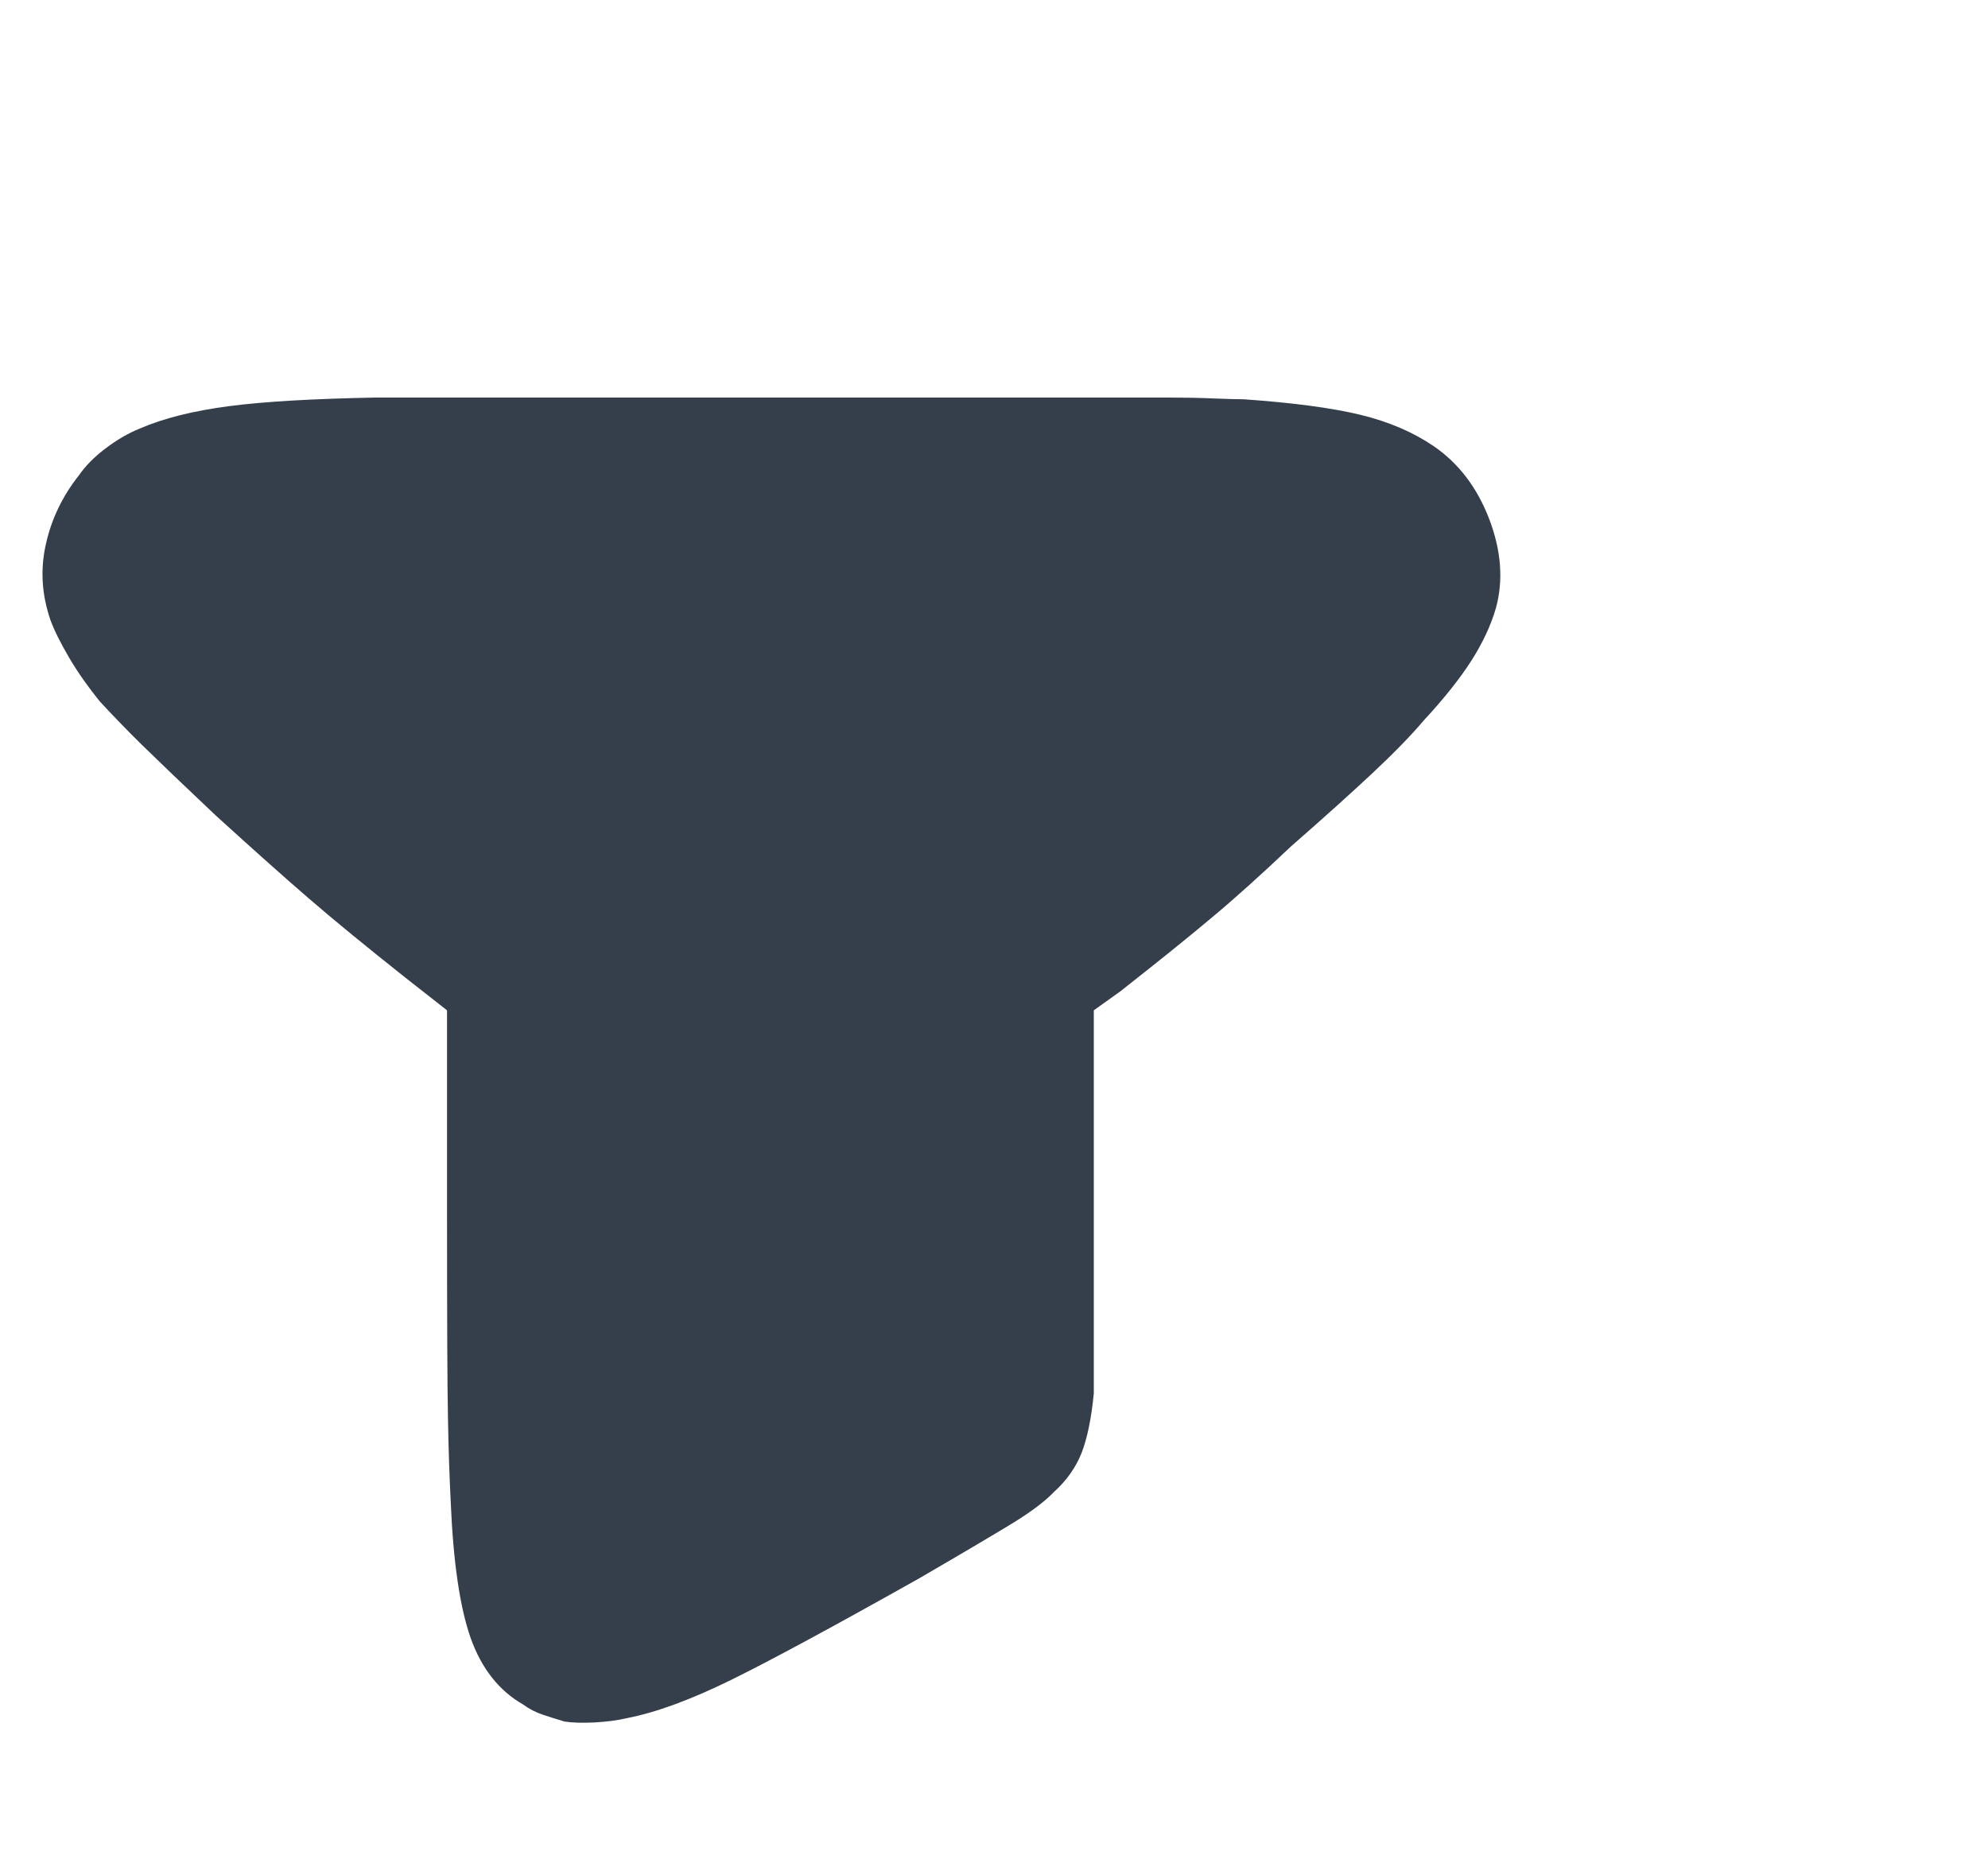 <svg width="15" height="14" viewBox="0 0 15 14" fill="none" xmlns="http://www.w3.org/2000/svg">
<g clip-path="url(#clip0_42_10634)">
<path d="M2.829 3C2.361 3.009 1.994 3.03 1.727 3.065C1.459 3.1 1.235 3.156 1.054 3.234C0.968 3.269 0.882 3.319 0.796 3.384C0.71 3.449 0.644 3.517 0.596 3.586C0.472 3.743 0.388 3.916 0.346 4.107C0.303 4.298 0.315 4.489 0.381 4.68C0.41 4.759 0.458 4.854 0.524 4.967C0.591 5.08 0.668 5.188 0.753 5.293C0.849 5.397 0.956 5.508 1.075 5.625C1.195 5.742 1.378 5.918 1.626 6.152C1.903 6.404 2.137 6.613 2.328 6.778C2.519 6.943 2.762 7.142 3.058 7.377L3.373 7.624V9.175C3.373 9.947 3.375 10.456 3.38 10.699C3.384 10.942 3.392 11.155 3.401 11.337C3.42 11.789 3.47 12.129 3.551 12.36C3.633 12.59 3.764 12.757 3.945 12.861C3.993 12.896 4.043 12.922 4.095 12.939C4.148 12.957 4.203 12.974 4.26 12.991C4.317 13 4.391 13.002 4.482 12.998C4.572 12.993 4.656 12.983 4.732 12.965C4.952 12.922 5.212 12.826 5.512 12.679C5.813 12.531 6.287 12.275 6.936 11.91C7.28 11.71 7.518 11.569 7.652 11.487C7.785 11.404 7.886 11.328 7.952 11.259C8.048 11.172 8.117 11.074 8.16 10.966C8.203 10.857 8.234 10.707 8.253 10.516C8.253 10.473 8.253 10.314 8.253 10.041C8.253 9.767 8.253 9.418 8.253 8.992V7.624L8.453 7.481C8.74 7.255 8.969 7.071 9.14 6.927C9.312 6.784 9.512 6.604 9.741 6.387C9.989 6.17 10.195 5.985 10.357 5.833C10.519 5.681 10.648 5.549 10.743 5.436C10.896 5.271 11.015 5.121 11.101 4.987C11.187 4.852 11.249 4.72 11.287 4.589C11.344 4.381 11.328 4.157 11.237 3.918C11.146 3.68 11.006 3.495 10.815 3.365C10.662 3.261 10.478 3.182 10.264 3.13C10.049 3.078 9.756 3.039 9.384 3.013C9.345 3.013 9.271 3.011 9.162 3.007C9.052 3.002 8.94 3 8.825 3C8.682 3 8.31 3 7.709 3C7.108 3 6.464 3 5.777 3C5.09 3 4.455 3 3.873 3C3.291 3 2.943 3 2.829 3Z" fill="#353F4B"/>
</g>
<defs>
<clipPath id="clip0_42_10634">
<rect width="14" height="14" fill="white" transform="matrix(1 0 0 -1 0.32 14)"/>
</clipPath>
</defs>
</svg>
